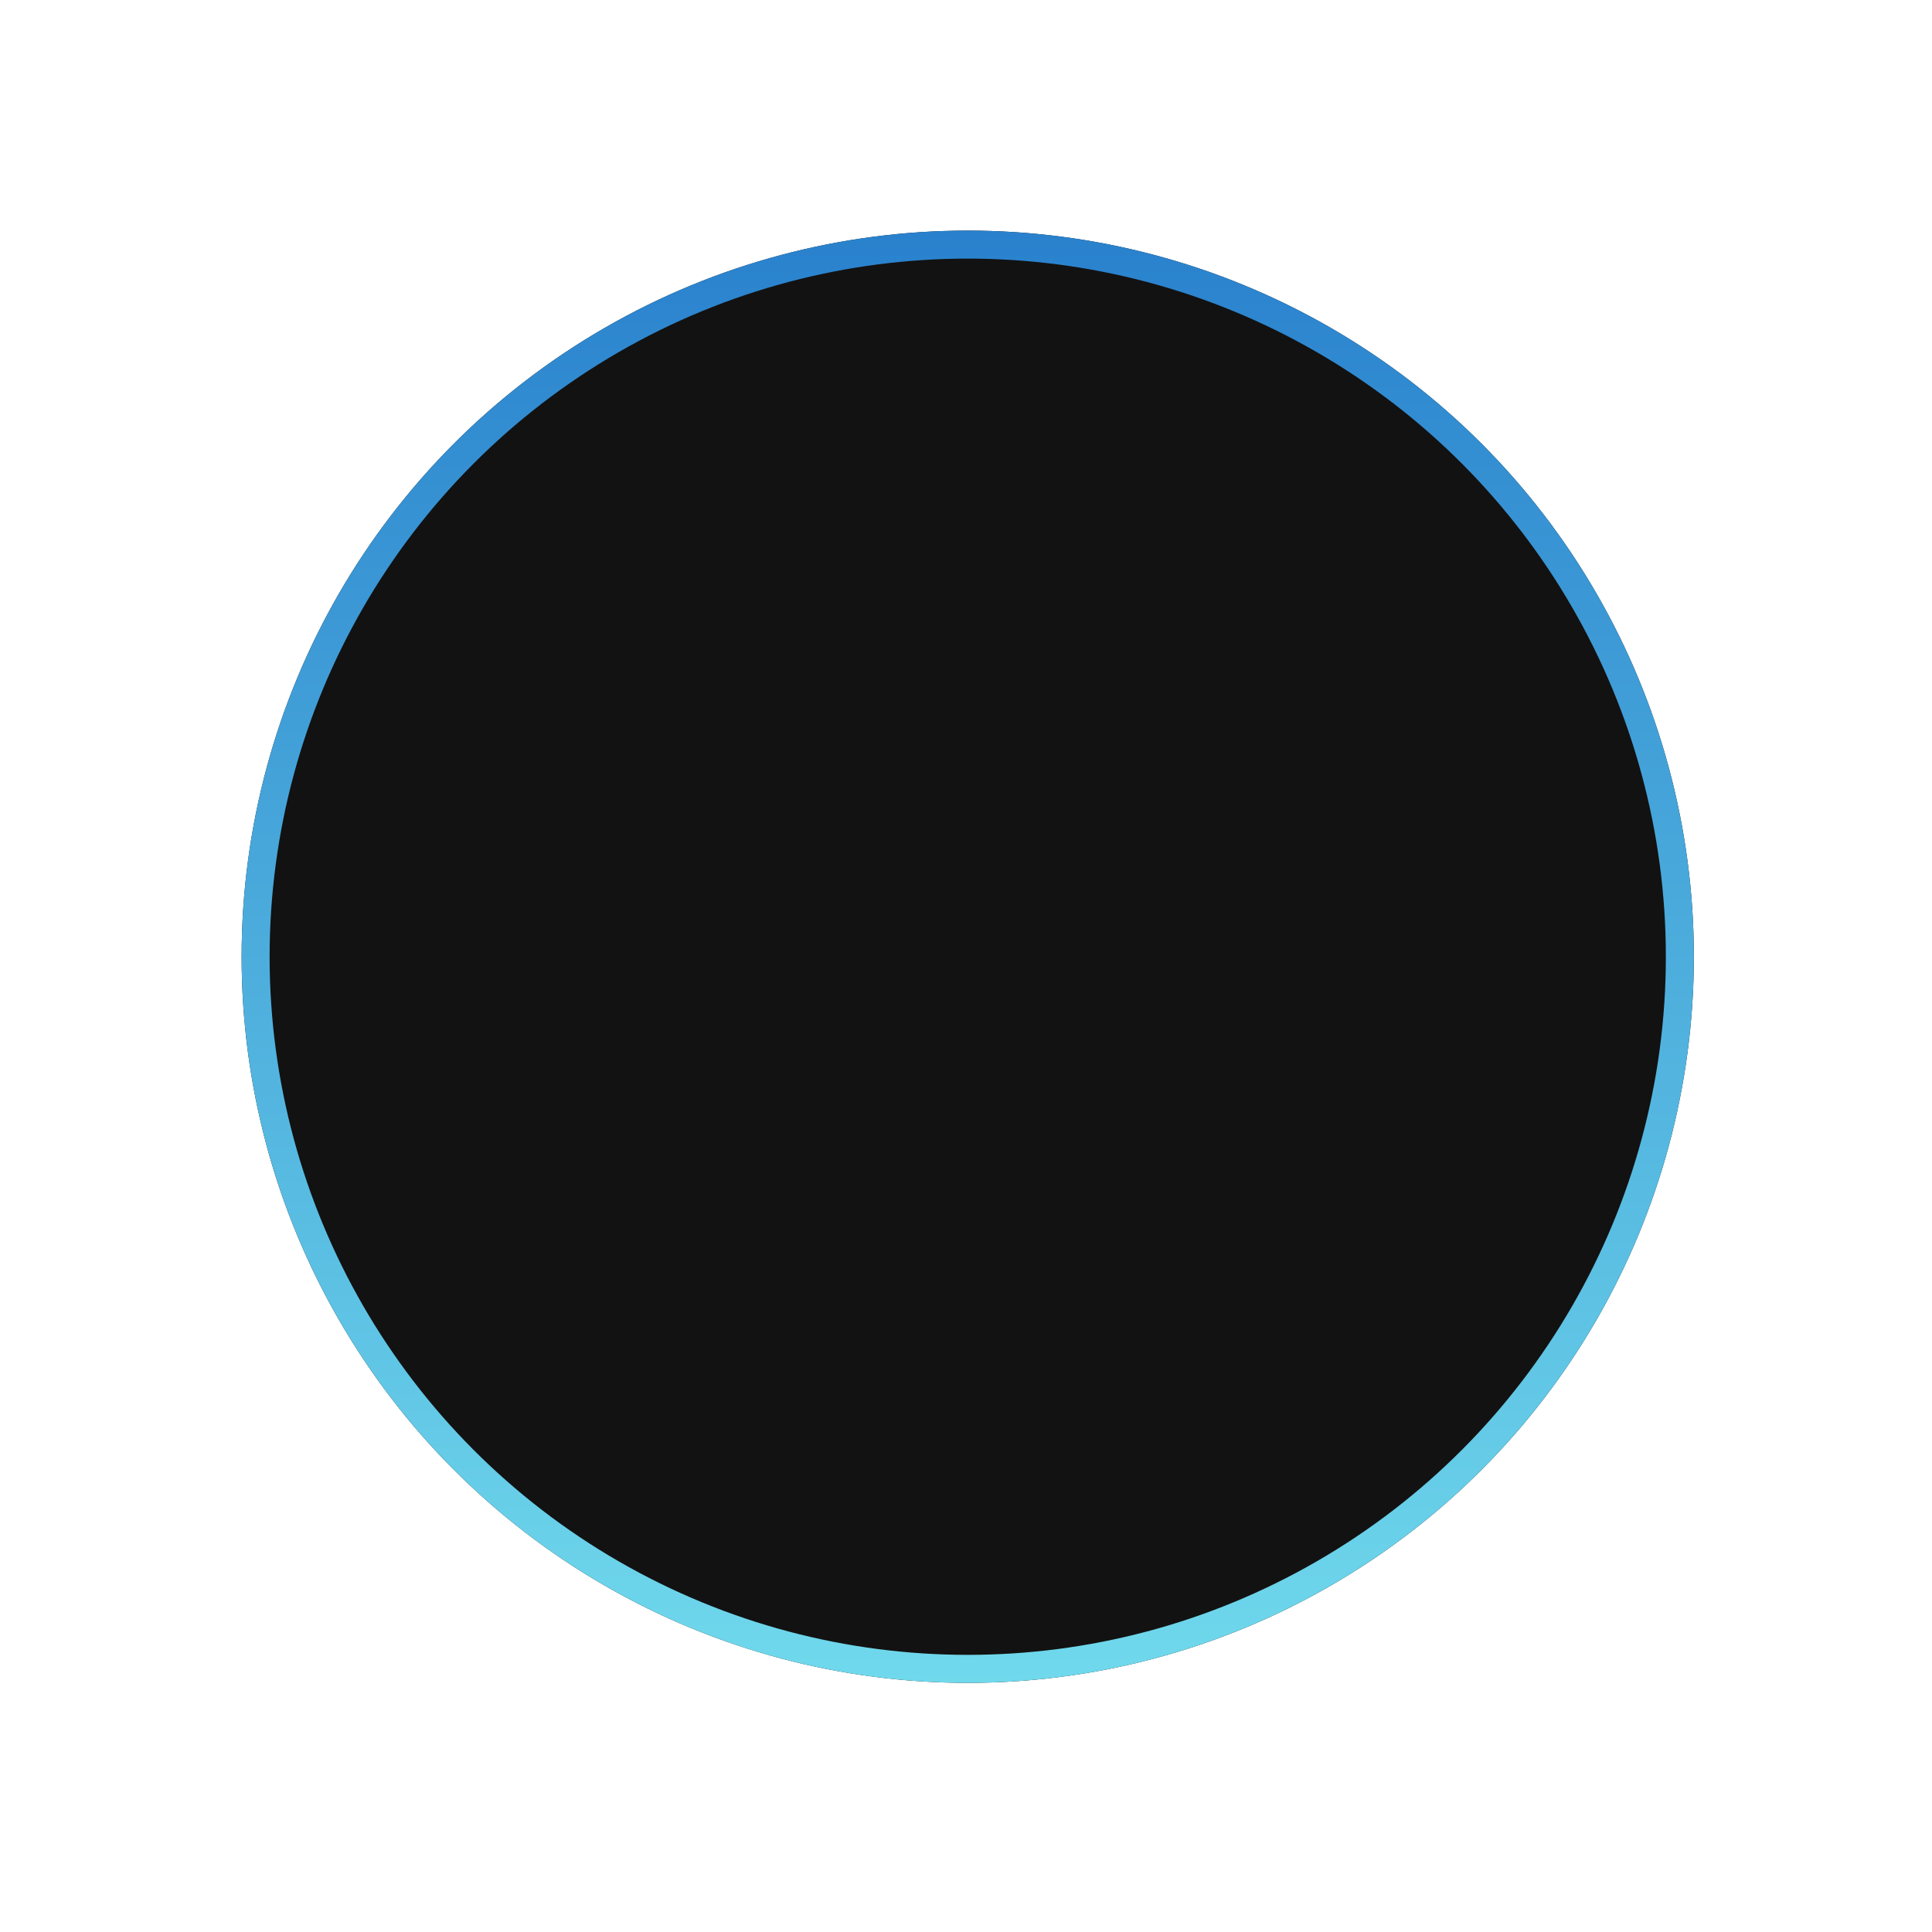 <svg width="69" height="69" viewBox="0 0 69 69" fill="none" xmlns="http://www.w3.org/2000/svg">
<g filter="url(#filter0_d_9851_2297)">
<circle cx="34.562" cy="34.169" r="25.933" fill="#121212"/>
<circle cx="34.562" cy="34.169" r="25.433" stroke="url(#paint0_linear_9851_2297)"/>
</g>
<defs>
<filter id="filter0_d_9851_2297" x="0.629" y="0.236" width="67.865" height="67.865" filterUnits="userSpaceOnUse" color-interpolation-filters="sRGB">
<feFlood flood-opacity="0" result="BackgroundImageFix"/>
<feColorMatrix in="SourceAlpha" type="matrix" values="0 0 0 0 0 0 0 0 0 0 0 0 0 0 0 0 0 0 127 0" result="hardAlpha"/>
<feMorphology radius="4" operator="dilate" in="SourceAlpha" result="effect1_dropShadow_9851_2297"/>
<feOffset/>
<feGaussianBlur stdDeviation="2"/>
<feColorMatrix type="matrix" values="0 0 0 0 0.059 0 0 0 0 0.071 0 0 0 0 0.247 0 0 0 0.05 0"/>
<feBlend mode="normal" in2="BackgroundImageFix" result="effect1_dropShadow_9851_2297"/>
<feBlend mode="normal" in="SourceGraphic" in2="effect1_dropShadow_9851_2297" result="shape"/>
</filter>
<linearGradient id="paint0_linear_9851_2297" x1="34.562" y1="8.236" x2="34.562" y2="60.101" gradientUnits="userSpaceOnUse">
<stop stop-color="#2981CD"/>
<stop offset="1" stop-color="#70D9EC"/>
</linearGradient>
</defs>
</svg>
